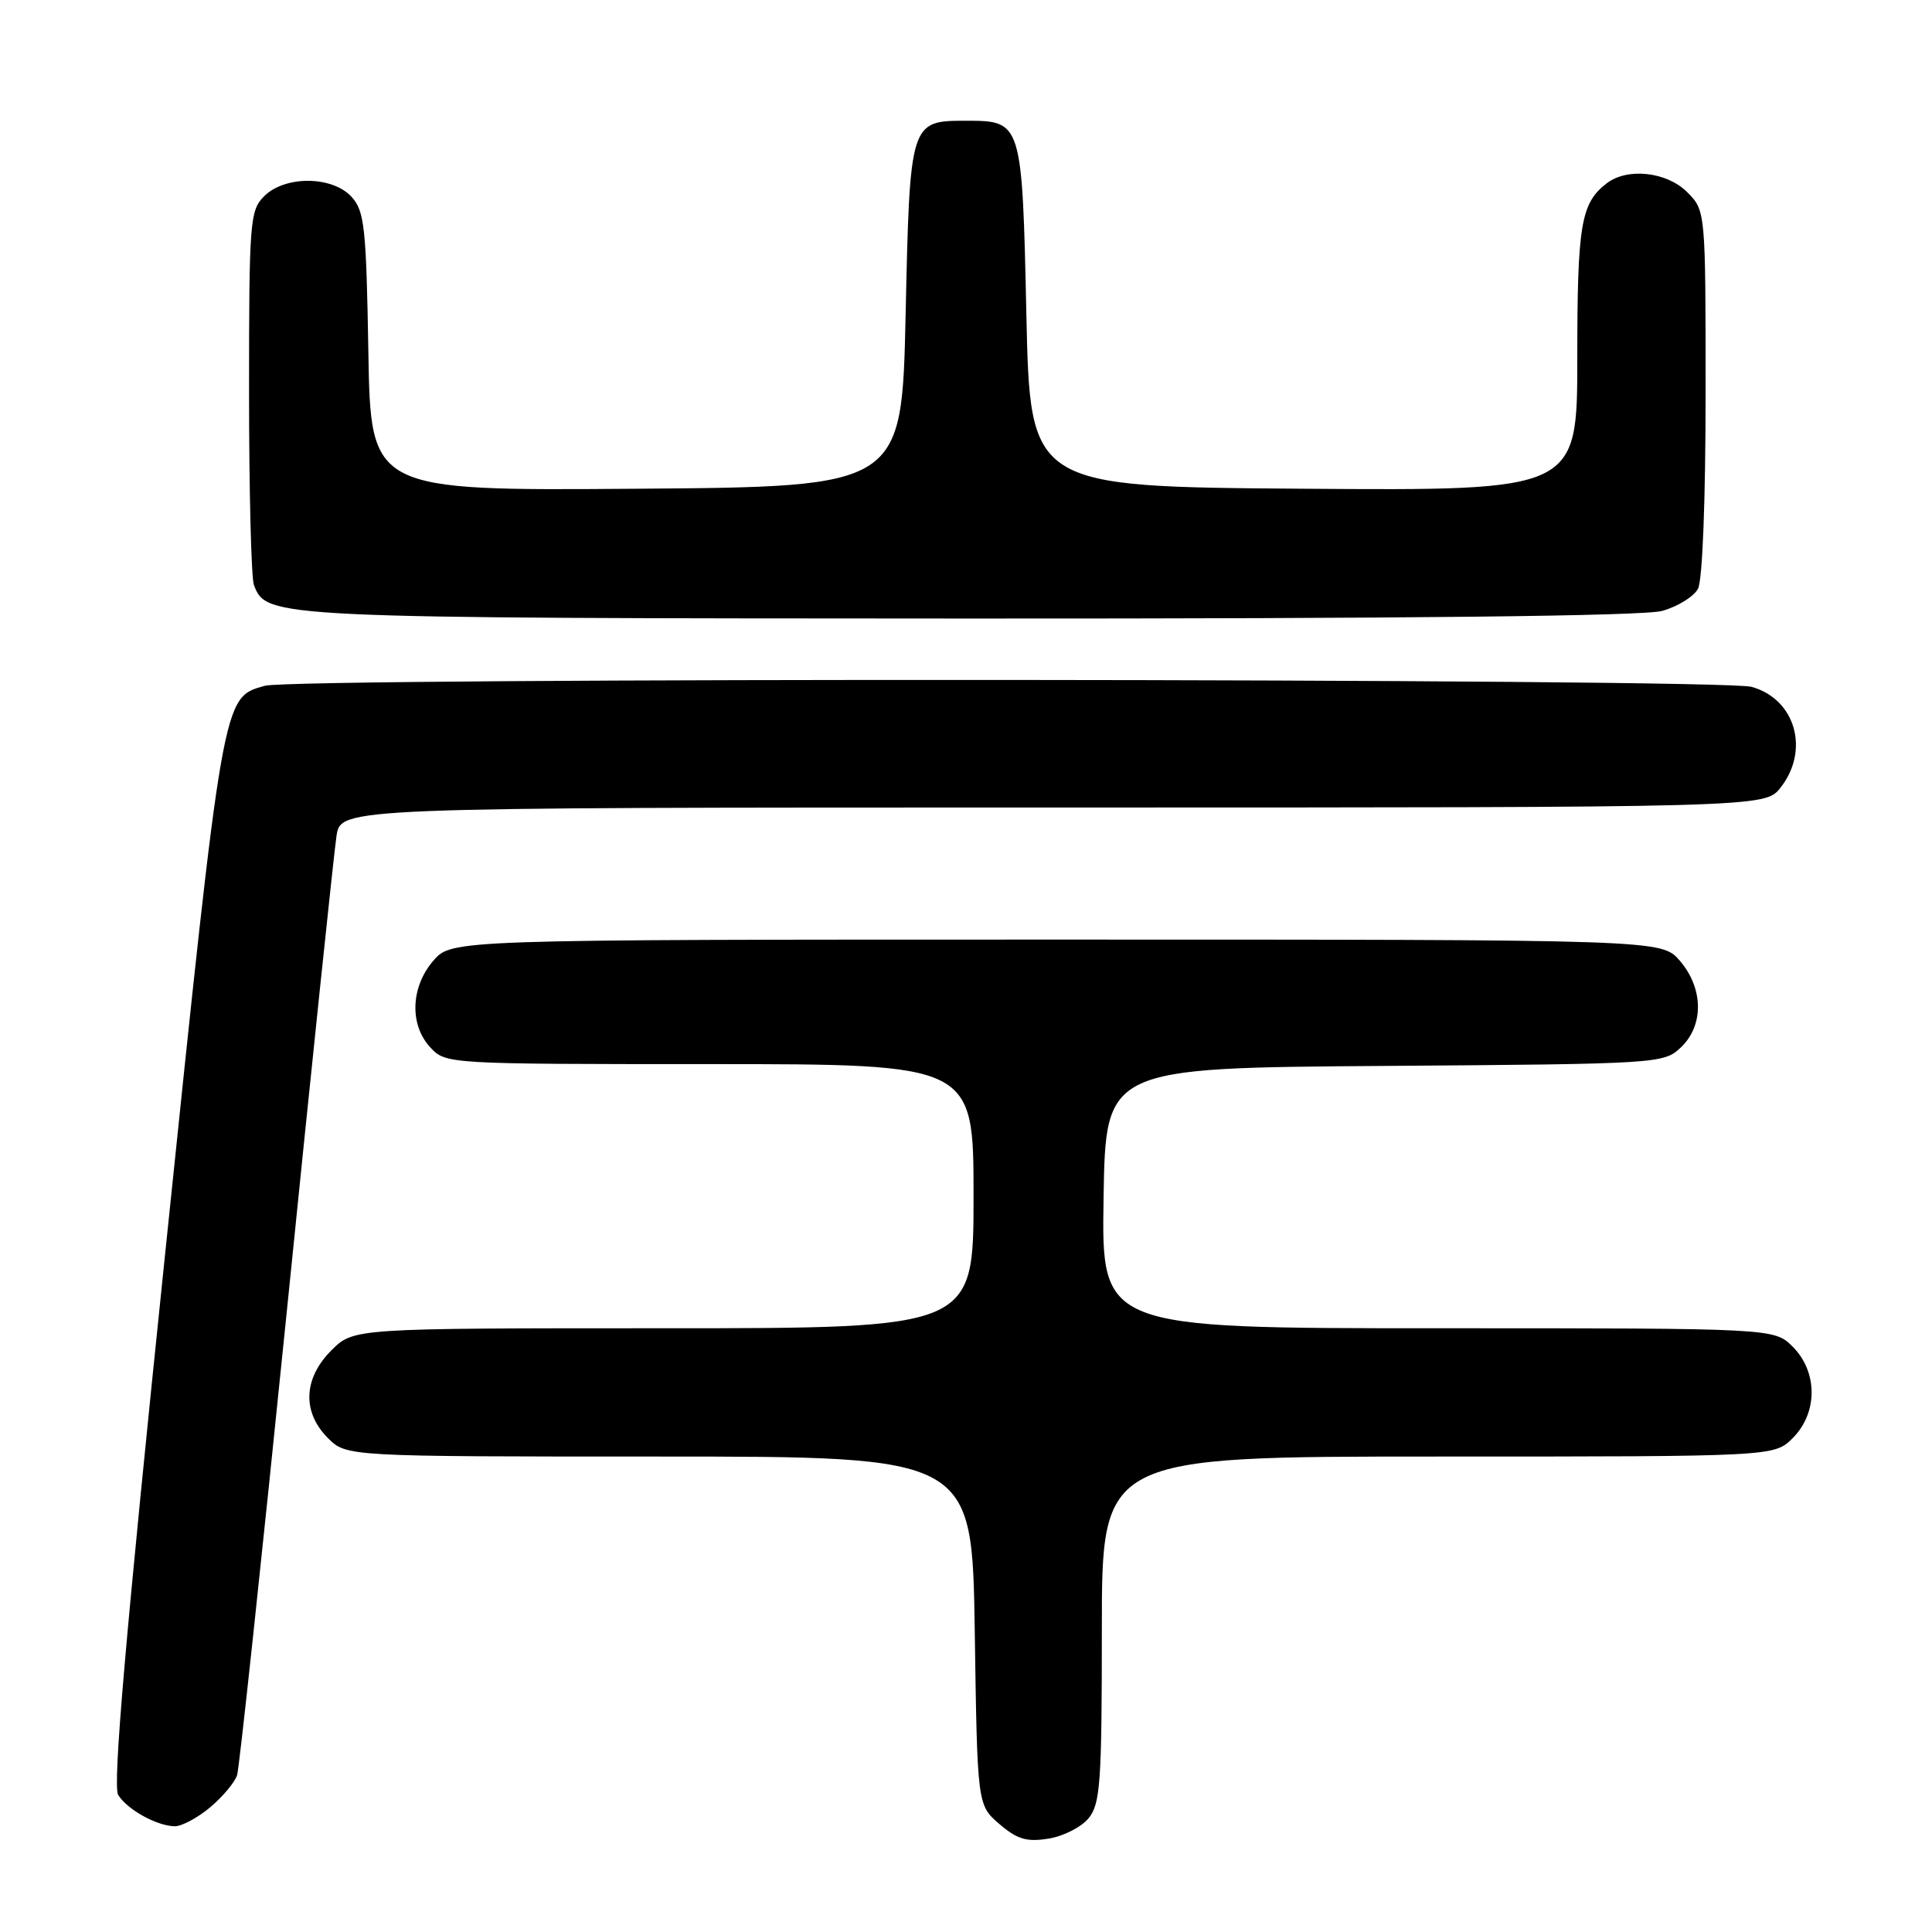 <?xml version="1.0" encoding="UTF-8" standalone="no"?>
<!DOCTYPE svg PUBLIC "-//W3C//DTD SVG 1.1//EN" "http://www.w3.org/Graphics/SVG/1.1/DTD/svg11.dtd" >
<svg xmlns="http://www.w3.org/2000/svg" xmlns:xlink="http://www.w3.org/1999/xlink" version="1.1" viewBox="0 0 256 256">
 <g >
 <path fill="currentColor"
d=" M 144.25 240.92 C 145.80 239.02 146.00 236.21 146.00 215.89 C 146.00 193.00 146.00 193.00 190.55 193.00 C 235.09 193.00 235.09 193.00 237.55 190.55 C 240.88 187.21 240.88 181.79 237.55 178.45 C 235.09 176.00 235.09 176.00 190.52 176.00 C 145.95 176.00 145.95 176.00 146.23 158.75 C 146.50 141.50 146.50 141.50 183.45 141.24 C 219.76 140.98 220.44 140.94 222.70 138.81 C 225.79 135.91 225.74 130.97 222.59 127.31 C 220.17 124.50 220.17 124.50 140.00 124.50 C 59.83 124.50 59.83 124.50 57.41 127.31 C 54.40 130.81 54.24 135.81 57.04 138.81 C 59.06 140.98 59.36 141.00 94.04 141.00 C 129.00 141.00 129.00 141.00 129.00 158.50 C 129.00 176.00 129.00 176.00 87.92 176.00 C 46.85 176.00 46.85 176.00 43.92 178.92 C 40.19 182.65 40.01 187.10 43.45 190.55 C 45.91 193.00 45.91 193.00 87.36 193.00 C 128.81 193.00 128.81 193.00 129.16 216.09 C 129.50 239.17 129.50 239.17 132.42 241.69 C 134.78 243.72 136.04 244.09 138.92 243.63 C 140.89 243.32 143.29 242.10 144.25 240.92 Z  M 27.87 239.46 C 29.53 238.06 31.13 236.14 31.42 235.21 C 31.71 234.27 34.66 206.73 37.98 174.00 C 41.29 141.27 44.27 112.81 44.59 110.75 C 45.18 107.00 45.18 107.00 139.52 107.00 C 233.85 107.00 233.85 107.00 235.93 104.37 C 239.84 99.39 237.90 92.62 232.09 91.01 C 228.04 89.88 39.09 89.75 35.09 90.87 C 29.47 92.45 29.61 91.63 21.86 166.34 C 16.64 216.70 14.91 236.63 15.66 237.84 C 16.88 239.80 20.81 241.96 23.17 241.99 C 24.09 241.99 26.21 240.86 27.87 239.46 Z  M 220.24 80.95 C 222.29 80.38 224.43 79.06 224.99 78.02 C 225.59 76.90 226.00 66.37 226.00 52.02 C 226.00 27.91 226.00 27.91 223.55 25.45 C 220.85 22.76 215.65 22.18 212.91 24.28 C 209.47 26.92 209.00 29.73 209.00 47.45 C 209.00 65.02 209.00 65.02 172.75 64.76 C 136.50 64.50 136.50 64.50 136.00 41.67 C 135.44 16.08 135.42 16.00 128.00 16.00 C 120.58 16.00 120.56 16.08 120.00 41.67 C 119.50 64.50 119.50 64.50 84.31 64.76 C 49.12 65.03 49.12 65.03 48.81 46.61 C 48.53 30.17 48.30 27.98 46.60 26.10 C 44.05 23.29 37.76 23.24 35.00 26.00 C 33.11 27.89 33.00 29.33 33.00 51.92 C 33.00 65.07 33.29 76.60 33.65 77.53 C 35.33 81.90 35.82 81.92 128.50 81.96 C 186.36 81.98 217.78 81.63 220.24 80.95 Z "/>
</g>
</svg>
